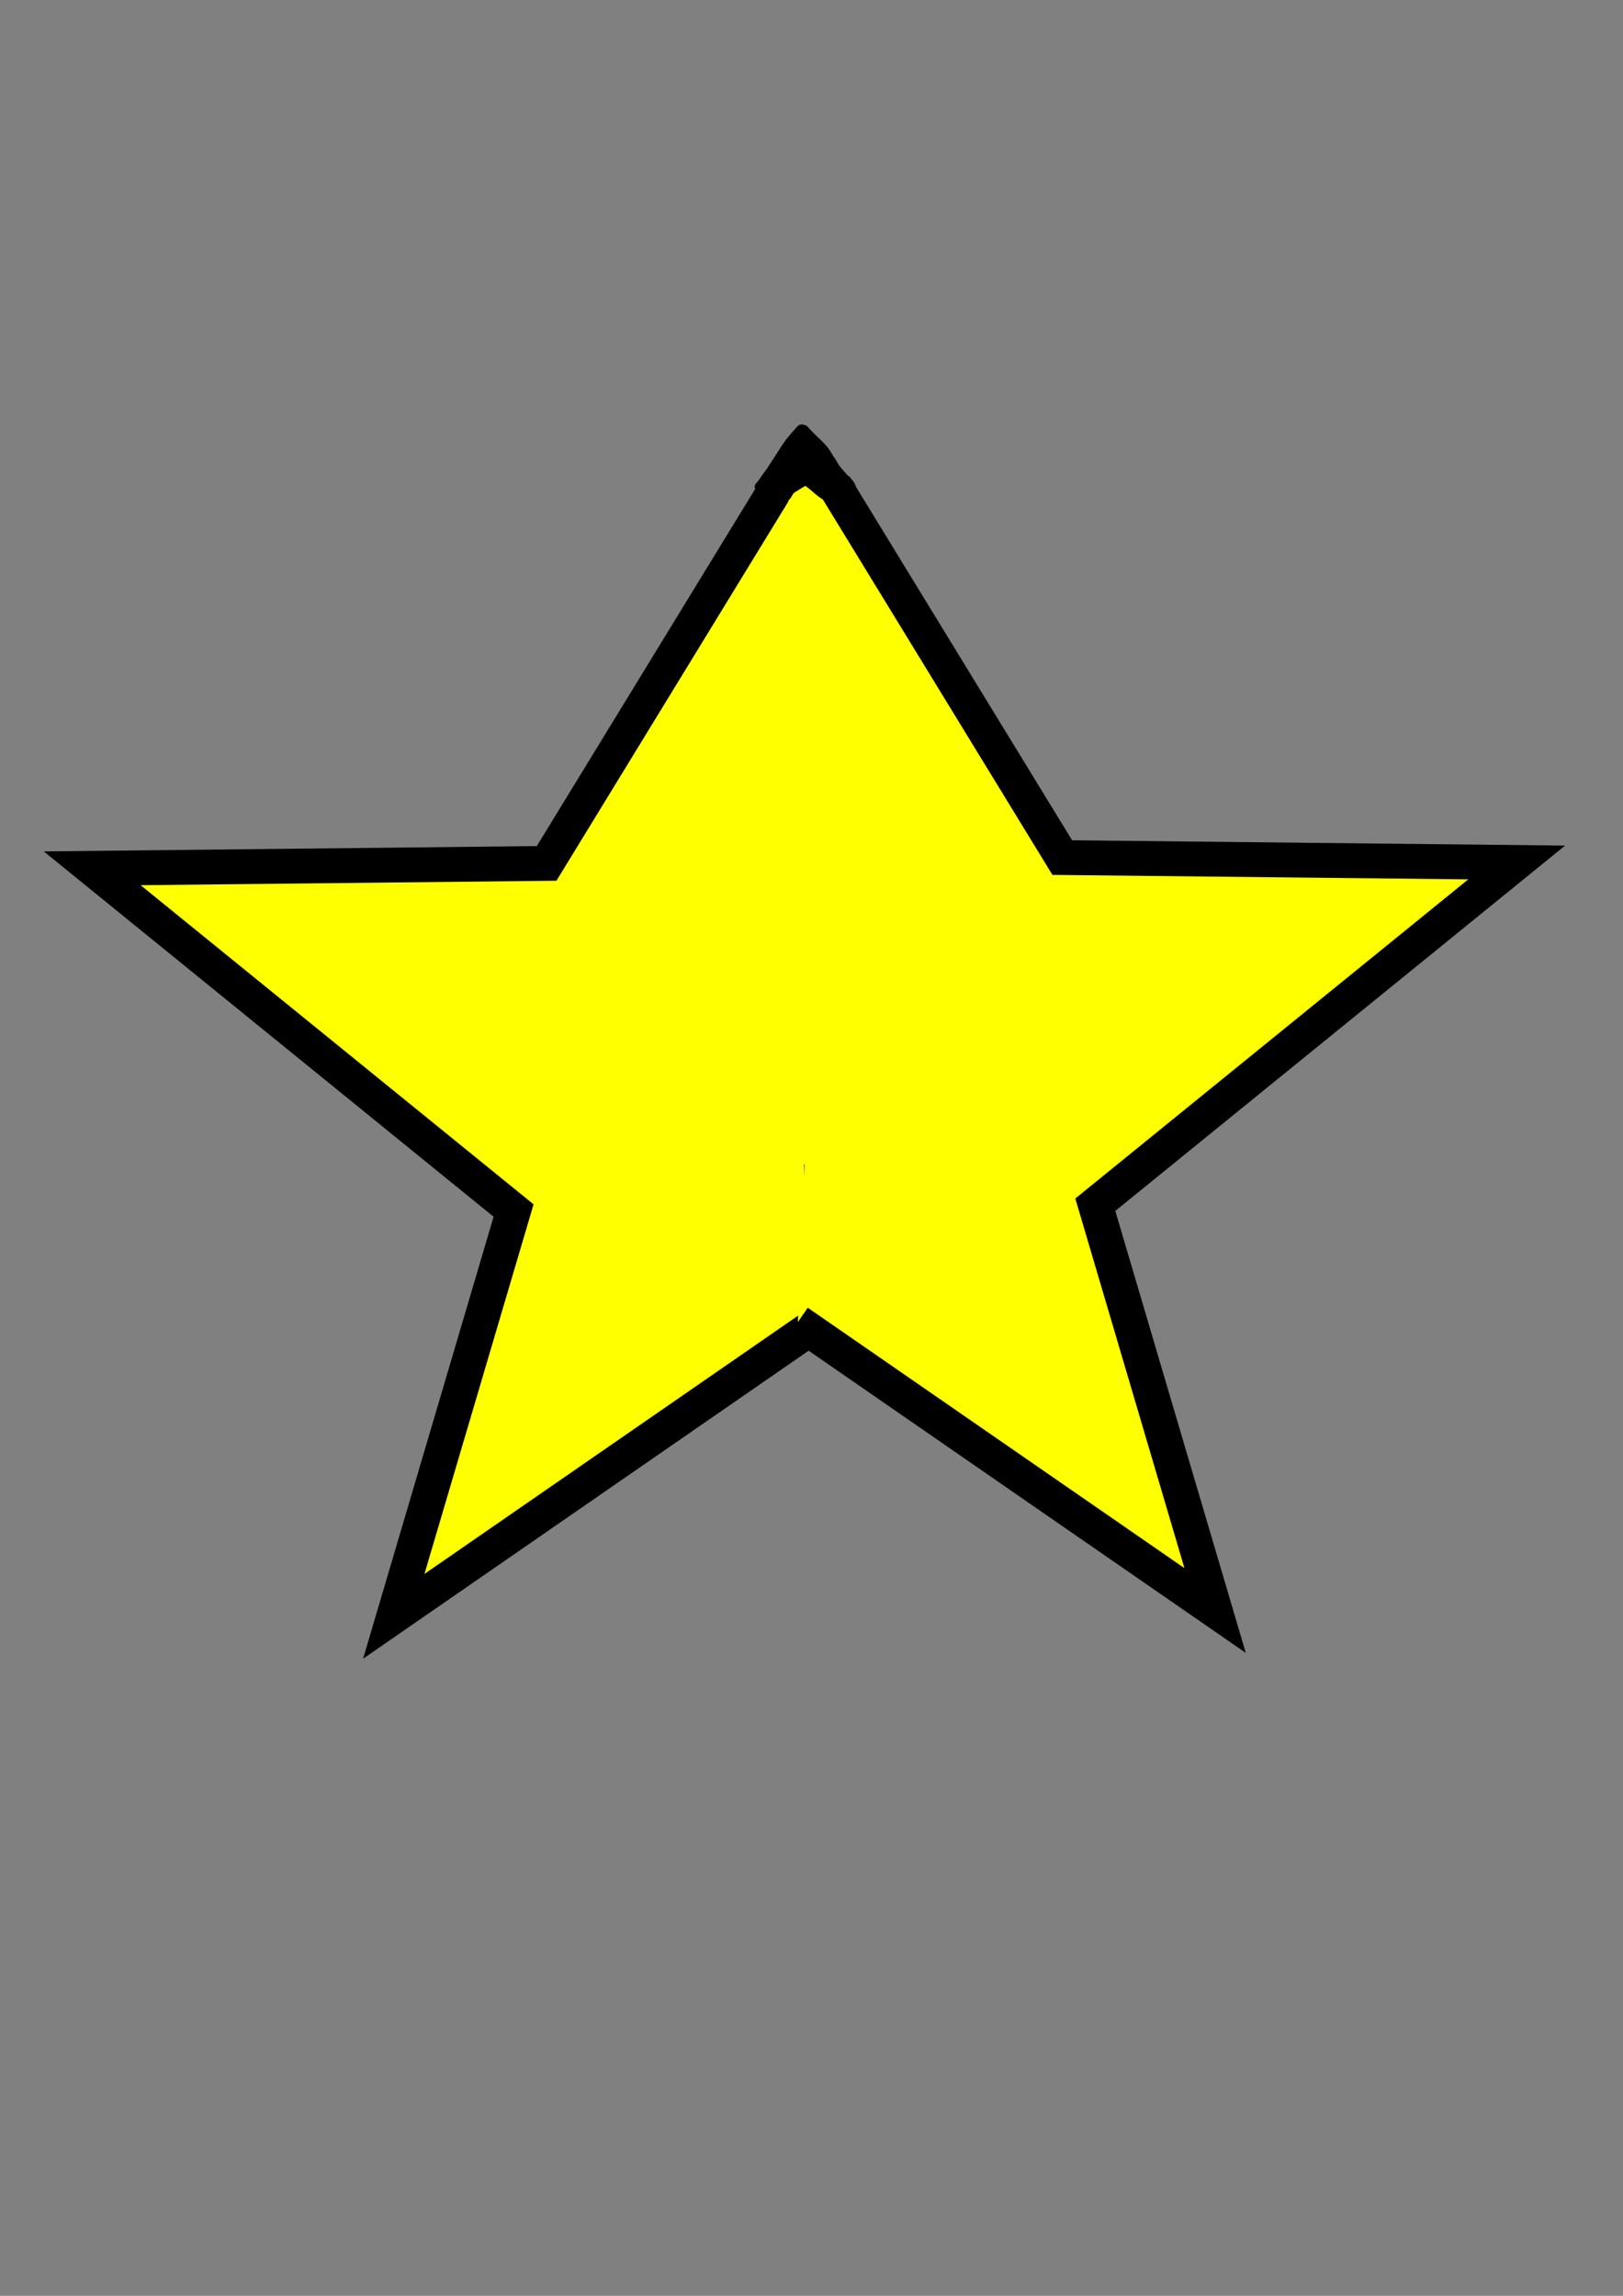 <?xml version="1.0" encoding="UTF-8" standalone="no"?>
<!-- Created with Inkscape (http://www.inkscape.org/) -->

<svg
   width="210mm"
   height="297mm"
   viewBox="0 0 210 297"
   version="1.1"
   id="svg5"
   sodipodi:docname="checkpoint_star.svg"
   inkscape:version="1.2.2 (732a01da63, 2022-12-09)"
   inkscape:export-filename="checkpoint_star.png"
   inkscape:export-xdpi="982.1333"
   inkscape:export-ydpi="982.1333"
   xmlns:inkscape="http://www.inkscape.org/namespaces/inkscape"
   xmlns:sodipodi="http://sodipodi.sourceforge.net/DTD/sodipodi-0.dtd"
   xmlns="http://www.w3.org/2000/svg"
   xmlns:svg="http://www.w3.org/2000/svg">
  <rect x="0" y="0" width="210" height="297" fill="#808080" stroke="none"/>
  <sodipodi:namedview
     id="namedview7"
     pagecolor="#ffffff"
     bordercolor="#000000"
     borderopacity="0.25"
     inkscape:showpageshadow="2"
     inkscape:pageopacity="0.0"
     inkscape:pagecheckerboard="0"
     inkscape:deskcolor="#d1d1d1"
     inkscape:document-units="mm"
     showgrid="false"
     inkscape:zoom="0.36257716"
     inkscape:cx="391.64077"
     inkscape:cy="364.06044"
     inkscape:window-width="1920"
     inkscape:window-height="986"
     inkscape:window-x="-11"
     inkscape:window-y="-11"
     inkscape:window-maximized="1"
     inkscape:current-layer="layer1" />
  <defs
     id="defs2" />
  <g
     inkscape:label="Layer 1"
     inkscape:groupmode="layer"
     id="layer1">
    <path
       style="fill:#ffff00;stroke:none;stroke-width:1.223"
       d="m 104.107,62.509 c -2.45,0.58 -3.08,3.474 -4.38,5.185 0.543,17.242 1.51,34.522 2.222,51.778 0.532,10.288 0.801,20.612 1.519,30.877 1.589,1.084 1.391,-1.345 1.422,-2.245 1.243,-27.005 2.418,-54.013 3.633,-81.019 -1.016,-1.672 -2.146,-3.912 -4.243,-4.575 l -0.087,-0.003 z"
       id="path6234" />
    <ellipse
       id="path6132"
       style="fill:#ffff00;stroke:#000000;stroke-width:1.193"
       cx="114.026"
       cy="92.089"
       rx="0.024"
       ry="0.028" />
    <ellipse
       id="path6134"
       style="fill:#ffff00;stroke:#000000;stroke-width:1.193"
       cx="67.521"
       cy="197.715"
       rx="0.024"
       ry="0.028" />
    <path
       style="fill:#ffff00;stroke:#000000;stroke-width:4.507"
       d="m 100.128,63.626 -29.4,48.069 -58.799,0.633 54.523,44.274 -15.502,52.497 53.988,-37.317"
       id="path6194" />
    <path
       style="fill:#ffff00;stroke:#000000;stroke-width:4.507"
       d="m 108.045,62.873 29.4,48.069 58.799,0.633 -54.523,44.275 15.502,52.497 -53.988,-37.317"
       id="path6194-1" />
    <path
       style="fill:#000000;stroke:none;stroke-width:5.018"
       id="path6226"
       d="m 98.973,63.375 c 0.194,-0.178 0.355,-0.384 0.497,-0.6 0.141,-0.219 0.28,-0.438 0.441,-0.645 0.172,-0.229 0.34,-0.462 0.504,-0.697 0.188,-0.273 0.362,-0.555 0.547,-0.83 0.306,-0.465 0.609,-0.933 0.909,-1.402 0.283,-0.445 0.565,-0.89 0.873,-1.321 0.215,-0.309 0.464,-0.594 0.711,-0.881 0.237,-0.287 0.491,-0.561 0.736,-0.842 0.024,-0.025 0.049,-0.053 0.073,-0.079 0.676,-0.734 -0.428,-1.633 -1.104,-0.899 v 0 c -0.033,0.036 -0.065,0.071 -0.098,0.107 -0.247,0.284 -0.505,0.56 -0.744,0.851 -0.272,0.318 -0.547,0.634 -0.786,0.977 -0.321,0.45 -0.618,0.913 -0.912,1.378 -0.295,0.46 -0.592,0.919 -0.892,1.376 -0.181,0.27 -0.352,0.546 -0.536,0.814 -0.149,0.217 -0.306,0.428 -0.462,0.64 -0.182,0.238 -0.347,0.485 -0.506,0.737 -0.102,0.162 -0.234,0.302 -0.373,0.437 -0.661,0.746 0.461,1.625 1.122,0.879 z" />
    <path
       style="fill:#000000;stroke:none;stroke-width:5.018"
       id="path6228"
       d="m 103.399,56.09 c 0.57,0.691 1.251,1.291 1.891,1.923 0.256,0.267 0.516,0.532 0.733,0.829 0.148,0.192 0.263,0.403 0.384,0.61 0.143,0.25 0.309,0.488 0.474,0.726 0.124,0.204 0.237,0.413 0.363,0.616 0.155,0.239 0.336,0.461 0.516,0.683 0.17,0.193 0.344,0.382 0.513,0.575 0.133,0.183 0.296,0.342 0.47,0.491 0.112,0.076 0.198,0.172 0.276,0.277 0.064,0.083 0.134,0.161 0.205,0.239 0.011,0.015 0.023,0.025 0.034,0.041 10e-4,0.001 0.003,0.005 9.1e-4,0.005 -0.006,-0.005 -0.01,-0.01 -0.015,-0.015 -0.006,-0.01 -0.019,-0.036 -0.017,-0.025 0.018,0.078 0.073,0.151 0.114,0.221 0.496,0.852 1.777,0.192 1.281,-0.66 v 0 c -0.043,-0.075 -0.016,-0.025 -0.095,-0.193 -0.091,-0.146 -0.199,-0.275 -0.315,-0.403 -0.143,-0.189 -0.303,-0.366 -0.498,-0.51 -0.123,-0.097 -0.219,-0.215 -0.312,-0.337 -0.158,-0.181 -0.319,-0.358 -0.479,-0.536 -0.145,-0.18 -0.293,-0.358 -0.42,-0.549 -0.139,-0.219 -0.255,-0.451 -0.398,-0.668 -0.145,-0.208 -0.291,-0.416 -0.416,-0.636 -0.146,-0.25 -0.288,-0.502 -0.466,-0.733 -0.263,-0.352 -0.564,-0.677 -0.874,-0.992 -0.587,-0.579 -1.207,-1.131 -1.745,-1.754 -0.585,-0.8 -1.788,-0.025 -1.203,0.778 z" />
    <path
       style="fill:#000000;stroke:none;stroke-width:5.018"
       id="path6230"
       d="m 107.157,63.395 c -0.24,-0.178 -0.493,-0.342 -0.717,-0.539 -0.288,-0.255 -0.573,-0.512 -0.878,-0.748 -0.265,-0.212 -0.534,-0.415 -0.843,-0.568 -0.121,-0.046 -0.264,-0.108 -0.397,-0.107 -0.14,4.1e-4 -0.281,0.015 -0.417,0.051 -0.247,0.055 -0.627,0.291 -0.841,0.415 -0.43,0.261 -0.853,0.531 -1.282,0.794 -0.268,0.15 -0.551,0.273 -0.816,0.427 -0.297,0.185 -0.526,0.435 -0.697,0.726 -0.115,0.257 -0.226,0.608 -0.028,0.867 0.118,0.156 0.29,0.282 0.476,0.361 0.127,0.054 0.279,0.015 0.419,0.02 0.279,-0.067 0.578,-0.146 0.812,-0.315 0.067,-0.051 0.127,-0.105 0.191,-0.158 0.237,-0.224 0.339,-0.532 0.523,-0.789 0.104,-0.097 0.199,-0.201 0.294,-0.305 0.668,-0.74 -0.445,-1.629 -1.113,-0.889 v 0 c -0.137,0.154 -0.292,0.294 -0.414,0.46 -0.084,0.128 -0.158,0.256 -0.232,0.389 -0.015,0.03 -0.083,0.122 -0.083,0.158 0.012,-0.005 0.023,-0.015 0.036,-0.015 0.007,-5e-5 -0.01,0.01 -0.015,0.015 -0.017,0.01 -0.034,0.02 -0.052,0.03 -0.044,0.02 -0.094,0.03 -0.137,0.053 -0.004,0.003 0.008,0.005 0.011,0.005 0.077,0.015 0.165,10e-4 0.23,0.046 0.378,0.234 0.377,0.276 0.414,0.63 0.001,0.015 -0.008,0.061 -0.03,0.073 -0.01,-0.046 0.136,-0.159 0.173,-0.191 0.271,-0.162 0.572,-0.273 0.84,-0.441 0.42,-0.258 0.835,-0.523 1.256,-0.779 0.478,-0.284 -0.011,5e-5 0.402,-0.224 0.016,-0.01 0.061,-0.025 0.044,-0.03 -0.127,-0.046 -0.149,0.015 -0.222,-0.041 0.221,0.086 0.379,0.276 0.572,0.402 0.286,0.221 0.55,0.465 0.821,0.702 0.327,0.276 0.676,0.534 1.049,0.754 0.924,0.434 1.577,-0.794 0.653,-1.229 z" />
    <path
       style="fill:#000000;stroke:none;stroke-width:0.216"
       d="m 103.404,56.097 c -1.427,1.499 -2.386,3.323 -3.563,4.991 -0.393,0.629 -0.912,1.2 -1.205,1.878 -0.123,0.576 0.508,0.852 0.943,1.085 0.377,0.277 0.977,0.438 1.31,0.015 0.418,-0.503 1.089,-0.707 1.599,-1.1 0.611,-0.261 1.112,-0.774 1.782,-0.893 0.657,0.221 1.127,0.78 1.647,1.172 0.423,0.397 1.01,0.876 1.647,0.597 0.553,-0.282 1.143,-0.541 1.612,-0.94 0.322,-0.333 0.139,-0.842 -0.23,-1.063 -0.718,-0.749 -1.329,-1.641 -1.868,-2.555 -0.665,-1.222 -1.782,-2.137 -2.768,-3.121 -0.264,-0.216 -0.61,-0.24 -0.905,-0.063 z m -1.053,6.913 c -0.011,0.003 0.012,-0.004 0,0 z"
       id="path6232" />
  </g>
</svg>
